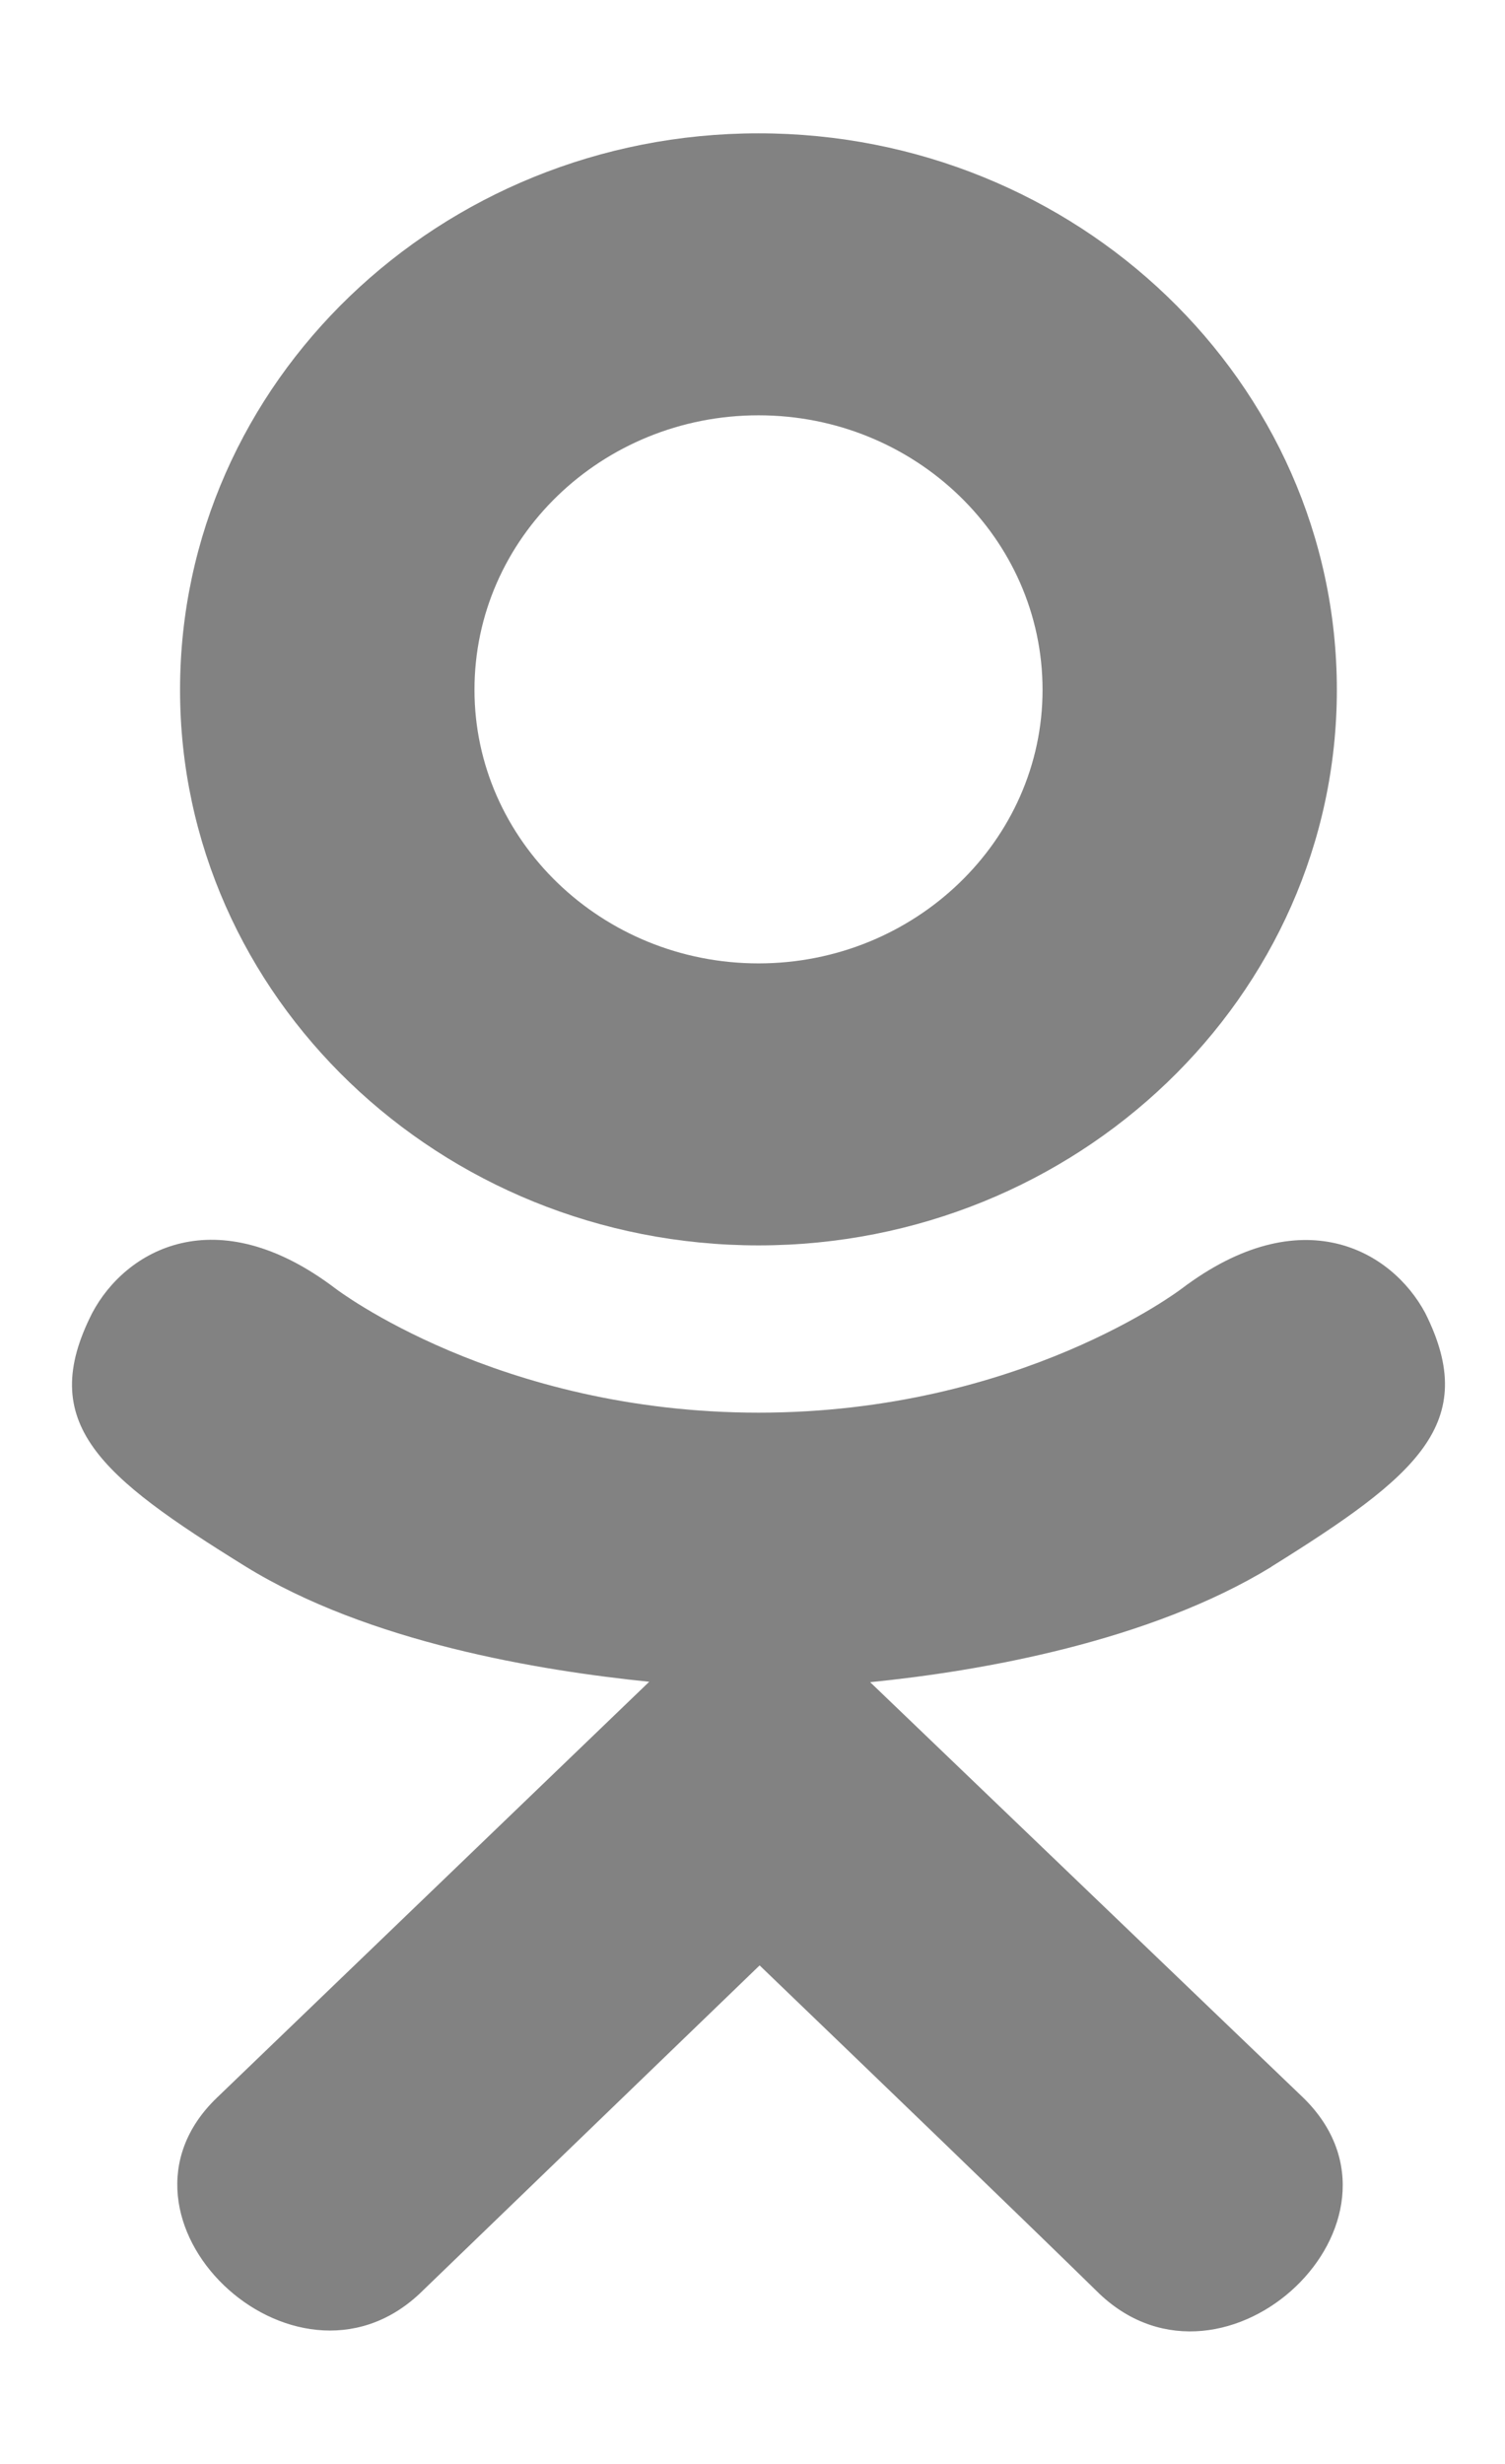 <svg width="11" height="18" fill="none" xmlns="http://www.w3.org/2000/svg"><path d="M.674 9.592c-.41.806.056 1.192 1.118 1.85.903.558 2.151.762 2.953.844l-3.159 3.038c-.92.882.56 2.295 1.48 1.433l2.486-2.399c.953.916 1.865 1.794 2.487 2.402.92.866 2.4-.536 1.49-1.432L6.36 12.289c.812-.081 2.04-.297 2.933-.843v-.001c1.062-.662 1.528-1.046 1.124-1.853-.245-.457-.903-.84-1.78-.178 0 0-1.183.906-3.092.906-1.91 0-3.092-.906-3.092-.906-.876-.665-1.537-.28-1.779.178z" fill="#828282"/><path d="M5.544 9.098c2.327 0 4.227-1.819 4.227-4.058 0-2.248-1.9-4.066-4.227-4.066-2.328 0-4.228 1.818-4.228 4.066 0 2.24 1.9 4.058 4.228 4.058zm0-6.064c1.143 0 2.076.897 2.076 2.006 0 1.1-.933 1.998-2.076 1.998-1.144 0-2.076-.898-2.076-1.998-.001-1.11.932-2.006 2.076-2.006z" fill="#828282"/></svg>